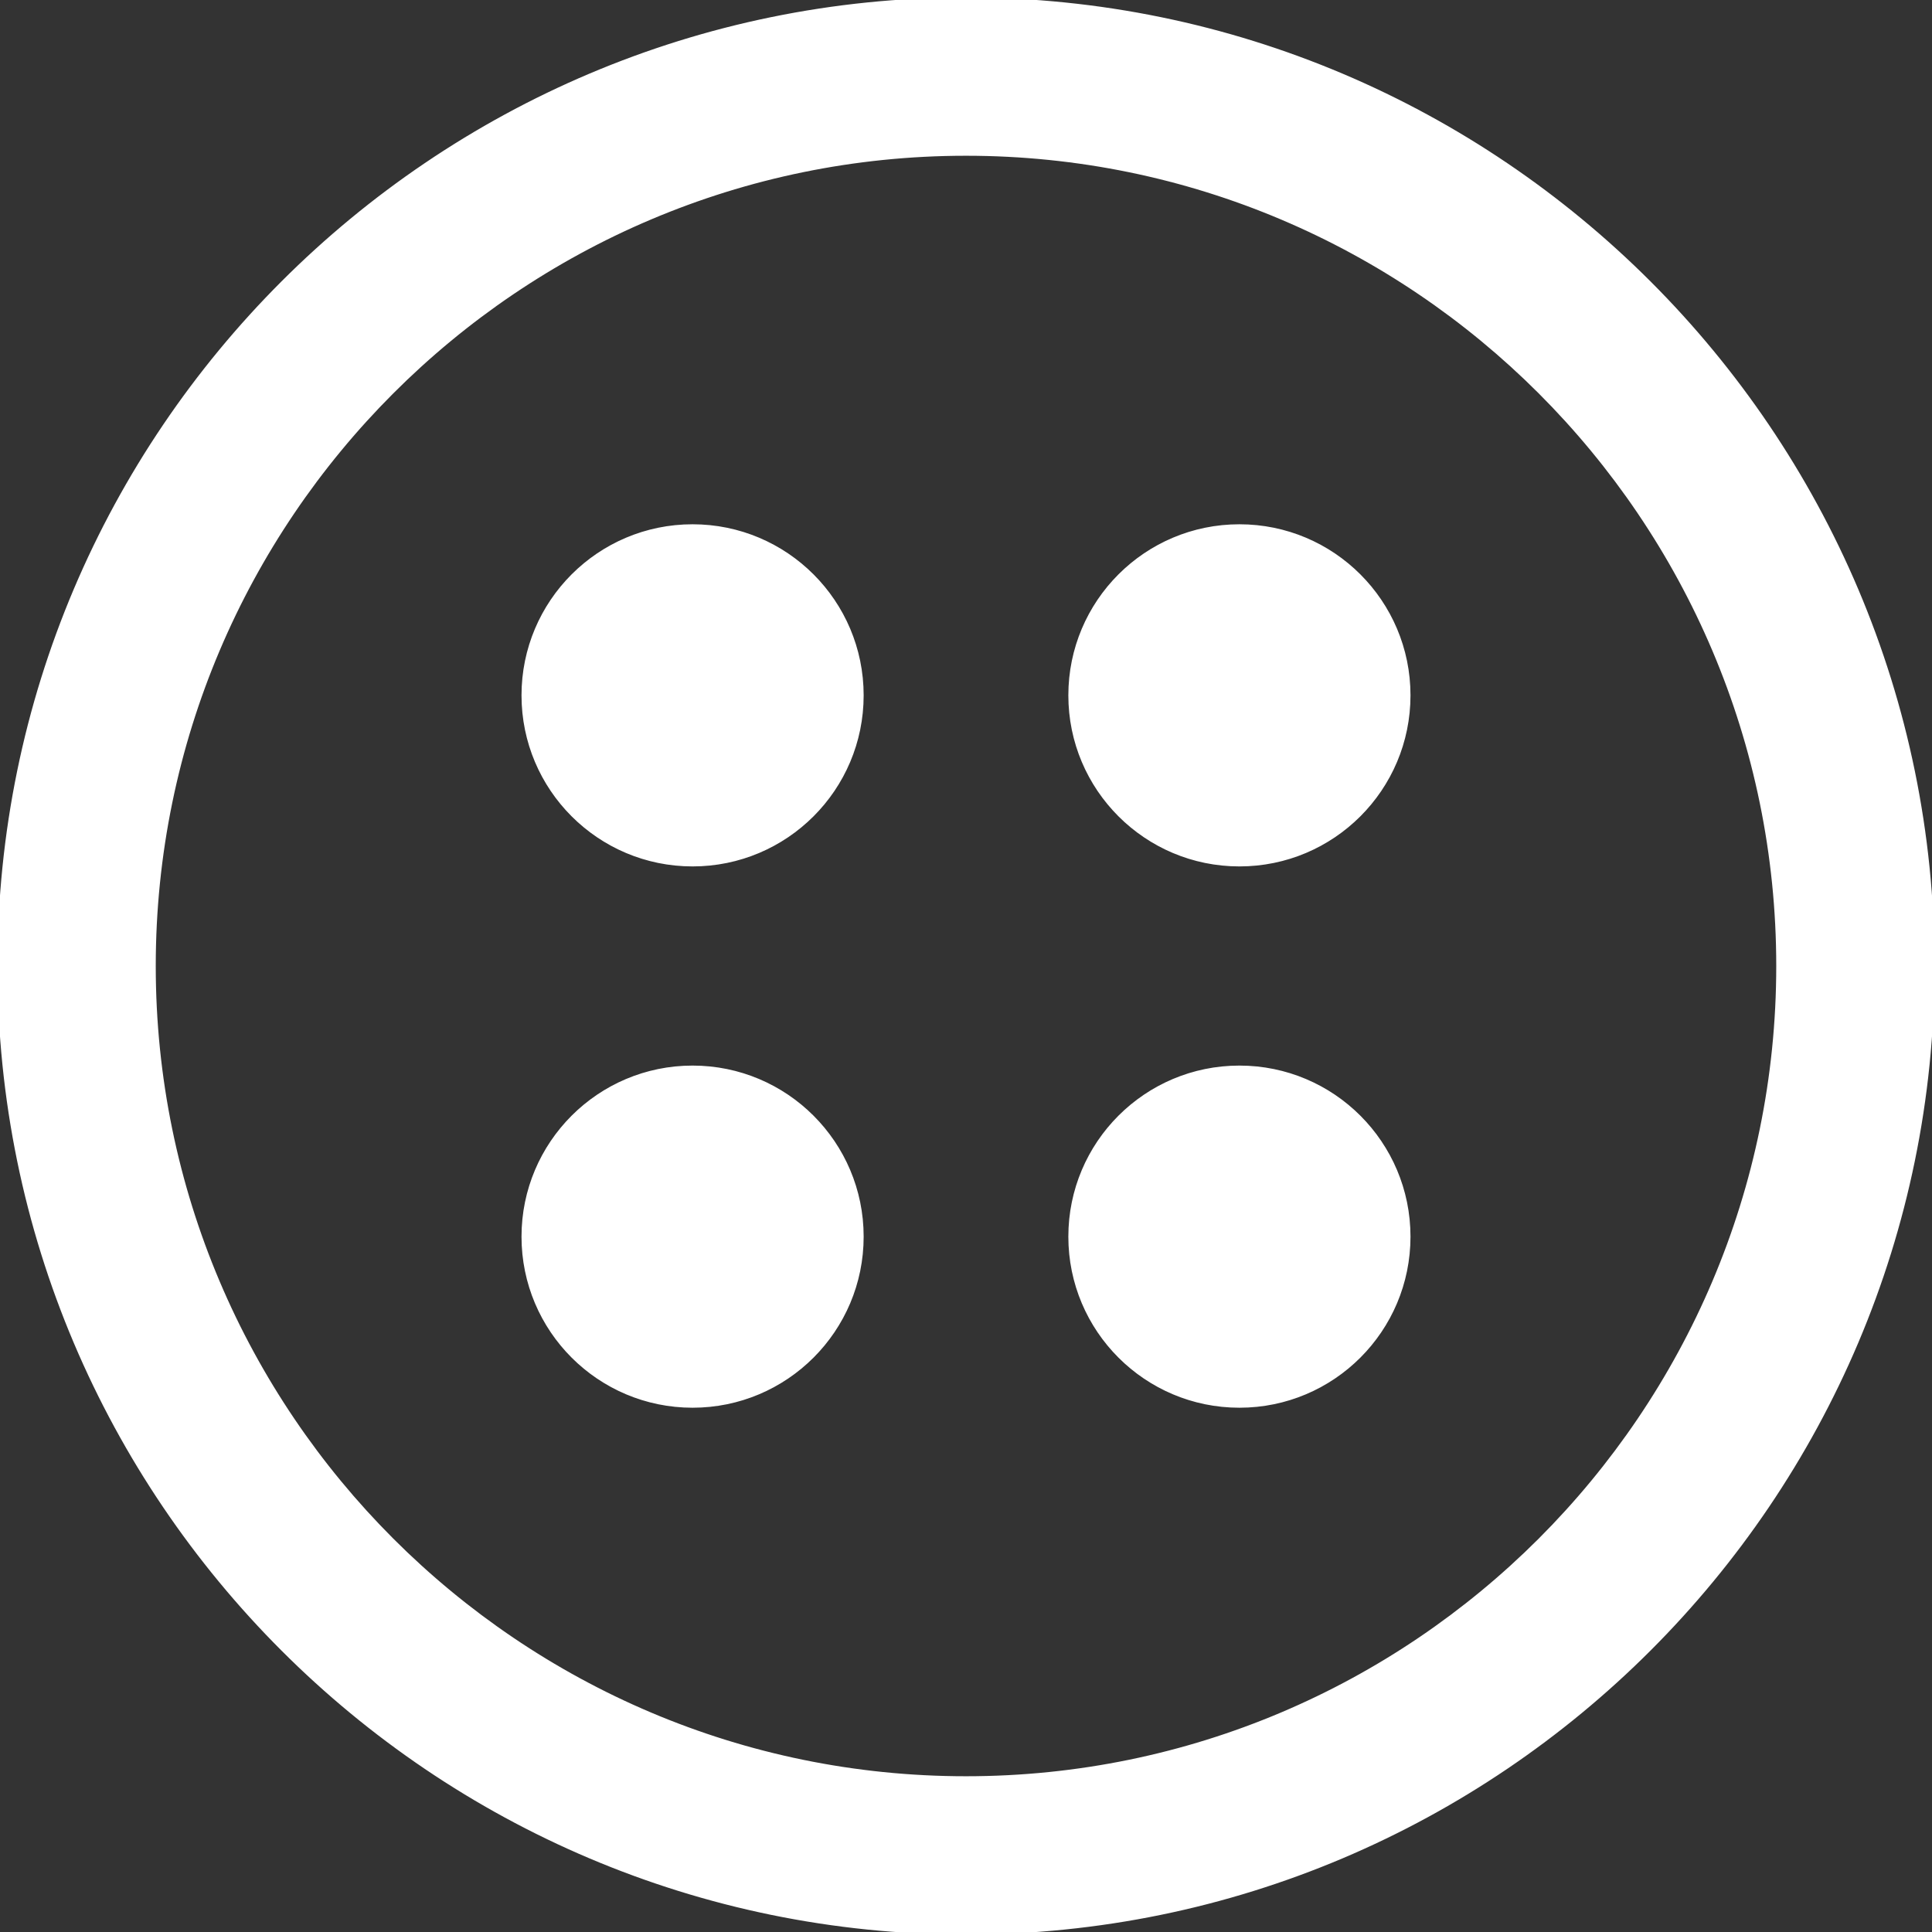 <svg fill="#ffffff" version="1.1" id="Capa_1" xmlns="http://www.w3.org/2000/svg" xmlns:xlink="http://www.w3.org/1999/xlink" viewBox="0 0 378.334 378.334" xmlSpace="preserve" stroke="#ffffff"><rect x="0" y="0" width="378.334" height="378.334" fill="#333333" stroke="none"/><g strokeWidth="0"></g><g strokeLinecap="round" strokeLinejoin="round"></g><g><g><path d="M189.167,0C84.86,0,0,84.86,0,189.167s84.86,189.167,189.167,189.167s189.167-84.86,189.167-189.167 S293.474,0,189.167,0z M189.167,348.334C101.402,348.334,30,276.932,30,189.167S101.402,30,189.167,30 s159.167,71.402,159.167,159.167S276.932,348.334,189.167,348.334z"></path> <circle  cx="135.625" cy="136.167" r="33"></circle> <circle cx="242.709" cy="136.167" r="33"></circle> <circle  cx="135.625" cy="242.167" r="33"></circle> <circle  cx="242.709" cy="242.167" r="33"></circle> </g> </g></svg>
